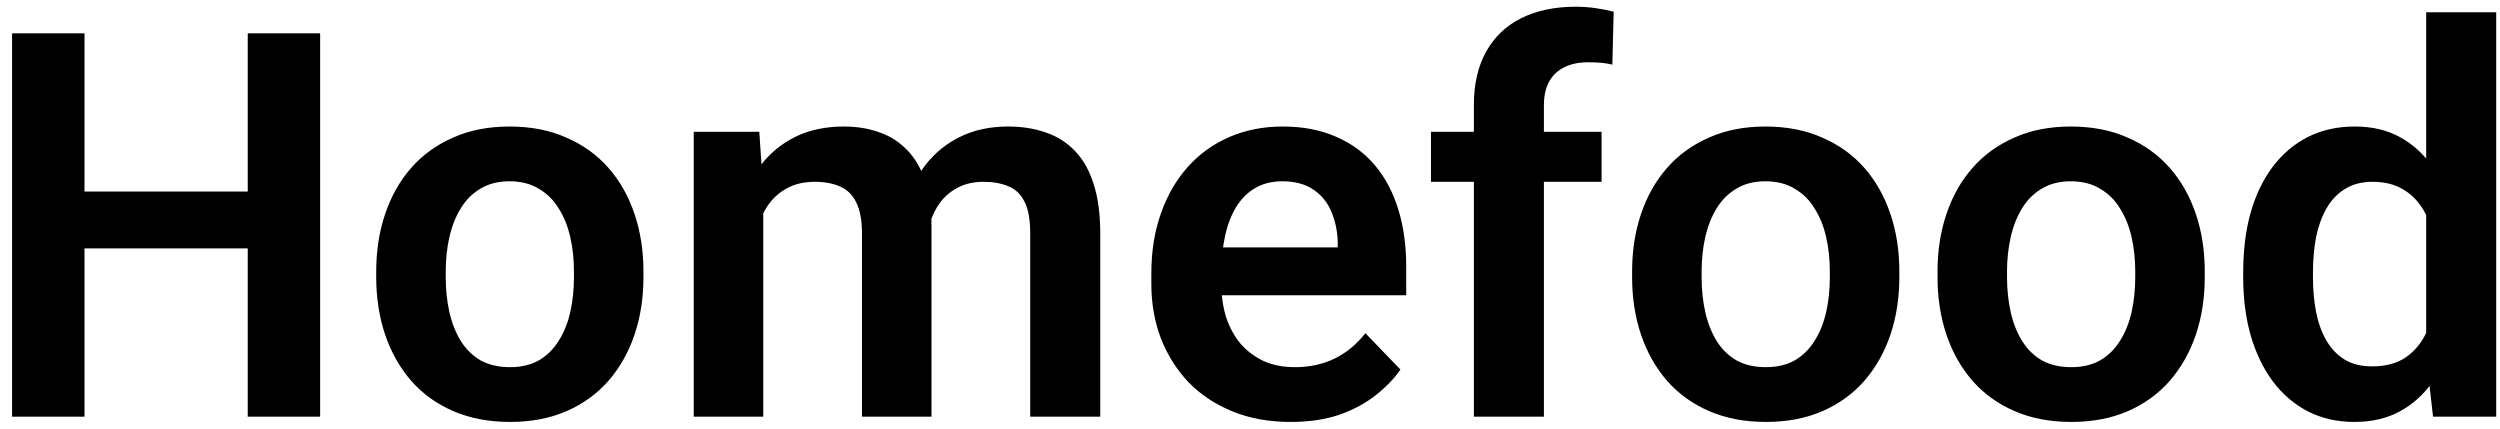 <svg width="204" height="35" viewBox="0 0 204 35" fill="none" xmlns="http://www.w3.org/2000/svg">
<path d="M21.74 15.631V20.271H5.283V15.631H21.74ZM6.895 2.719V34H0.986V2.719H6.895ZM26.123 2.719V34H20.215V2.719H26.123ZM30.699 22.613V22.162C30.699 20.458 30.943 18.889 31.43 17.457C31.917 16.01 32.626 14.757 33.557 13.697C34.488 12.637 35.626 11.814 36.973 11.227C38.319 10.625 39.852 10.324 41.57 10.324C43.318 10.324 44.865 10.625 46.211 11.227C47.572 11.814 48.717 12.637 49.648 13.697C50.579 14.757 51.288 16.01 51.775 17.457C52.262 18.889 52.506 20.458 52.506 22.162V22.613C52.506 24.303 52.262 25.872 51.775 27.318C51.288 28.751 50.579 30.004 49.648 31.078C48.717 32.138 47.579 32.962 46.232 33.549C44.886 34.136 43.346 34.43 41.613 34.43C39.895 34.43 38.355 34.136 36.994 33.549C35.633 32.962 34.488 32.138 33.557 31.078C32.626 30.004 31.917 28.751 31.43 27.318C30.943 25.872 30.699 24.303 30.699 22.613ZM36.371 22.162V22.613C36.371 23.63 36.471 24.583 36.672 25.471C36.872 26.359 37.18 27.139 37.596 27.812C38.011 28.486 38.548 29.016 39.207 29.402C39.88 29.775 40.682 29.961 41.613 29.961C42.53 29.961 43.318 29.775 43.977 29.402C44.635 29.016 45.172 28.486 45.588 27.812C46.018 27.139 46.333 26.359 46.533 25.471C46.734 24.583 46.834 23.63 46.834 22.613V22.162C46.834 21.16 46.734 20.221 46.533 19.348C46.333 18.46 46.018 17.679 45.588 17.006C45.172 16.318 44.628 15.781 43.955 15.395C43.296 14.993 42.501 14.793 41.57 14.793C40.654 14.793 39.866 14.993 39.207 15.395C38.548 15.781 38.011 16.318 37.596 17.006C37.18 17.679 36.872 18.46 36.672 19.348C36.471 20.221 36.371 21.16 36.371 22.162ZM62.281 15.523V34H56.609V10.754H61.959L62.281 15.523ZM61.443 21.539H59.703C59.703 19.921 59.897 18.431 60.283 17.07C60.684 15.71 61.272 14.528 62.045 13.525C62.818 12.508 63.771 11.721 64.902 11.162C66.048 10.604 67.373 10.324 68.877 10.324C69.922 10.324 70.882 10.482 71.756 10.797C72.63 11.098 73.382 11.578 74.012 12.236C74.656 12.881 75.15 13.726 75.494 14.771C75.838 15.803 76.01 17.042 76.01 18.488V34H70.338V19.068C70.338 17.98 70.18 17.128 69.865 16.512C69.564 15.896 69.128 15.466 68.555 15.223C67.982 14.965 67.294 14.836 66.492 14.836C65.604 14.836 64.838 15.015 64.193 15.373C63.563 15.717 63.04 16.197 62.625 16.812C62.224 17.428 61.923 18.137 61.723 18.939C61.536 19.741 61.443 20.608 61.443 21.539ZM75.58 20.486L73.238 20.916C73.253 19.455 73.453 18.087 73.84 16.812C74.227 15.523 74.792 14.399 75.537 13.44C76.296 12.466 77.234 11.706 78.352 11.162C79.483 10.604 80.787 10.324 82.262 10.324C83.408 10.324 84.439 10.489 85.356 10.818C86.287 11.133 87.081 11.642 87.74 12.344C88.399 13.031 88.9 13.926 89.244 15.029C89.602 16.132 89.781 17.479 89.781 19.068V34H84.066V19.047C84.066 17.915 83.909 17.049 83.594 16.447C83.293 15.846 82.856 15.43 82.283 15.201C81.71 14.958 81.037 14.836 80.264 14.836C79.476 14.836 78.788 14.986 78.201 15.287C77.628 15.574 77.141 15.975 76.74 16.49C76.353 17.006 76.06 17.607 75.859 18.295C75.673 18.968 75.58 19.699 75.58 20.486ZM105.314 34.43C103.553 34.43 101.97 34.143 100.566 33.57C99.163 32.997 97.967 32.203 96.978 31.186C96.005 30.154 95.253 28.958 94.723 27.598C94.207 26.223 93.949 24.747 93.949 23.172V22.312C93.949 20.522 94.207 18.896 94.723 17.436C95.238 15.96 95.969 14.693 96.914 13.633C97.859 12.573 98.991 11.757 100.309 11.184C101.626 10.611 103.08 10.324 104.67 10.324C106.317 10.324 107.771 10.604 109.031 11.162C110.292 11.706 111.344 12.48 112.189 13.482C113.035 14.485 113.672 15.688 114.102 17.092C114.531 18.481 114.746 20.021 114.746 21.711V24.096H96.527V20.186H109.16V19.756C109.132 18.854 108.96 18.03 108.645 17.285C108.329 16.526 107.842 15.925 107.184 15.48C106.525 15.022 105.673 14.793 104.627 14.793C103.782 14.793 103.044 14.979 102.414 15.352C101.798 15.71 101.283 16.225 100.867 16.898C100.466 17.557 100.165 18.345 99.965 19.262C99.764 20.178 99.664 21.195 99.664 22.312V23.172C99.664 24.146 99.793 25.048 100.051 25.879C100.323 26.71 100.717 27.433 101.232 28.049C101.762 28.65 102.393 29.123 103.123 29.467C103.868 29.796 104.713 29.961 105.658 29.961C106.847 29.961 107.921 29.732 108.881 29.273C109.855 28.801 110.7 28.106 111.416 27.189L114.273 30.154C113.786 30.87 113.128 31.558 112.297 32.217C111.48 32.876 110.492 33.413 109.332 33.828C108.172 34.229 106.833 34.43 105.314 34.43ZM125.982 34H120.268V8.605C120.268 6.858 120.604 5.39 121.277 4.201C121.951 2.998 122.91 2.089 124.156 1.473C125.402 0.857 126.87 0.549 128.561 0.549C129.119 0.549 129.649 0.585 130.15 0.656C130.666 0.728 131.174 0.828 131.676 0.957L131.568 5.275C131.296 5.204 130.995 5.154 130.666 5.125C130.351 5.096 130 5.082 129.613 5.082C128.84 5.082 128.181 5.218 127.637 5.49C127.092 5.762 126.677 6.163 126.391 6.693C126.118 7.209 125.982 7.846 125.982 8.605V34ZM130.688 10.754V14.836H116.766V10.754H130.688ZM133.18 22.613V22.162C133.18 20.458 133.423 18.889 133.91 17.457C134.397 16.01 135.106 14.757 136.037 13.697C136.968 12.637 138.107 11.814 139.453 11.227C140.799 10.625 142.332 10.324 144.051 10.324C145.798 10.324 147.345 10.625 148.691 11.227C150.052 11.814 151.198 12.637 152.129 13.697C153.06 14.757 153.769 16.01 154.256 17.457C154.743 18.889 154.986 20.458 154.986 22.162V22.613C154.986 24.303 154.743 25.872 154.256 27.318C153.769 28.751 153.06 30.004 152.129 31.078C151.198 32.138 150.059 32.962 148.713 33.549C147.367 34.136 145.827 34.43 144.094 34.43C142.375 34.43 140.835 34.136 139.475 33.549C138.114 32.962 136.968 32.138 136.037 31.078C135.106 30.004 134.397 28.751 133.91 27.318C133.423 25.872 133.18 24.303 133.18 22.613ZM138.852 22.162V22.613C138.852 23.63 138.952 24.583 139.152 25.471C139.353 26.359 139.661 27.139 140.076 27.812C140.492 28.486 141.029 29.016 141.688 29.402C142.361 29.775 143.163 29.961 144.094 29.961C145.01 29.961 145.798 29.775 146.457 29.402C147.116 29.016 147.653 28.486 148.068 27.812C148.498 27.139 148.813 26.359 149.014 25.471C149.214 24.583 149.314 23.63 149.314 22.613V22.162C149.314 21.16 149.214 20.221 149.014 19.348C148.813 18.46 148.498 17.679 148.068 17.006C147.653 16.318 147.109 15.781 146.436 15.395C145.777 14.993 144.982 14.793 144.051 14.793C143.134 14.793 142.346 14.993 141.688 15.395C141.029 15.781 140.492 16.318 140.076 17.006C139.661 17.679 139.353 18.46 139.152 19.348C138.952 20.221 138.852 21.16 138.852 22.162ZM158.102 22.613V22.162C158.102 20.458 158.345 18.889 158.832 17.457C159.319 16.01 160.028 14.757 160.959 13.697C161.89 12.637 163.029 11.814 164.375 11.227C165.721 10.625 167.254 10.324 168.973 10.324C170.72 10.324 172.267 10.625 173.613 11.227C174.974 11.814 176.12 12.637 177.051 13.697C177.982 14.757 178.691 16.01 179.178 17.457C179.665 18.889 179.908 20.458 179.908 22.162V22.613C179.908 24.303 179.665 25.872 179.178 27.318C178.691 28.751 177.982 30.004 177.051 31.078C176.12 32.138 174.981 32.962 173.635 33.549C172.288 34.136 170.749 34.43 169.016 34.43C167.297 34.43 165.757 34.136 164.396 33.549C163.036 32.962 161.89 32.138 160.959 31.078C160.028 30.004 159.319 28.751 158.832 27.318C158.345 25.872 158.102 24.303 158.102 22.613ZM163.773 22.162V22.613C163.773 23.63 163.874 24.583 164.074 25.471C164.275 26.359 164.583 27.139 164.998 27.812C165.413 28.486 165.951 29.016 166.609 29.402C167.283 29.775 168.085 29.961 169.016 29.961C169.932 29.961 170.72 29.775 171.379 29.402C172.038 29.016 172.575 28.486 172.99 27.812C173.42 27.139 173.735 26.359 173.936 25.471C174.136 24.583 174.236 23.63 174.236 22.613V22.162C174.236 21.16 174.136 20.221 173.936 19.348C173.735 18.46 173.42 17.679 172.99 17.006C172.575 16.318 172.031 15.781 171.357 15.395C170.699 14.993 169.904 14.793 168.973 14.793C168.056 14.793 167.268 14.993 166.609 15.395C165.951 15.781 165.413 16.318 164.998 17.006C164.583 17.679 164.275 18.46 164.074 19.348C163.874 20.221 163.773 21.16 163.773 22.162ZM197.977 29.059V1H203.691V34H198.535L197.977 29.059ZM183.045 22.656V22.205C183.045 20.429 183.245 18.818 183.646 17.371C184.062 15.91 184.663 14.657 185.451 13.611C186.239 12.566 187.191 11.757 188.309 11.184C189.44 10.611 190.722 10.324 192.154 10.324C193.544 10.324 194.754 10.604 195.785 11.162C196.831 11.721 197.719 12.516 198.449 13.547C199.194 14.578 199.788 15.803 200.232 17.221C200.676 18.624 200.999 20.171 201.199 21.861V23.086C200.999 24.733 200.676 26.244 200.232 27.619C199.788 28.994 199.194 30.197 198.449 31.229C197.719 32.245 196.831 33.033 195.785 33.592C194.74 34.15 193.515 34.43 192.111 34.43C190.693 34.43 189.419 34.136 188.287 33.549C187.17 32.962 186.217 32.138 185.43 31.078C184.656 30.018 184.062 28.772 183.646 27.34C183.245 25.908 183.045 24.346 183.045 22.656ZM188.738 22.205V22.656C188.738 23.659 188.824 24.597 188.996 25.471C189.168 26.344 189.447 27.118 189.834 27.791C190.221 28.45 190.715 28.965 191.316 29.338C191.932 29.71 192.677 29.896 193.551 29.896C194.668 29.896 195.585 29.653 196.301 29.166C197.031 28.665 197.597 27.984 197.998 27.125C198.399 26.251 198.657 25.27 198.771 24.182V20.809C198.714 19.949 198.564 19.154 198.32 18.424C198.091 17.693 197.762 17.063 197.332 16.533C196.917 16.003 196.401 15.588 195.785 15.287C195.169 14.986 194.439 14.836 193.594 14.836C192.72 14.836 191.975 15.029 191.359 15.416C190.743 15.788 190.242 16.311 189.855 16.984C189.469 17.658 189.182 18.438 188.996 19.326C188.824 20.214 188.738 21.174 188.738 22.205Z" fill="black"/>
</svg>
